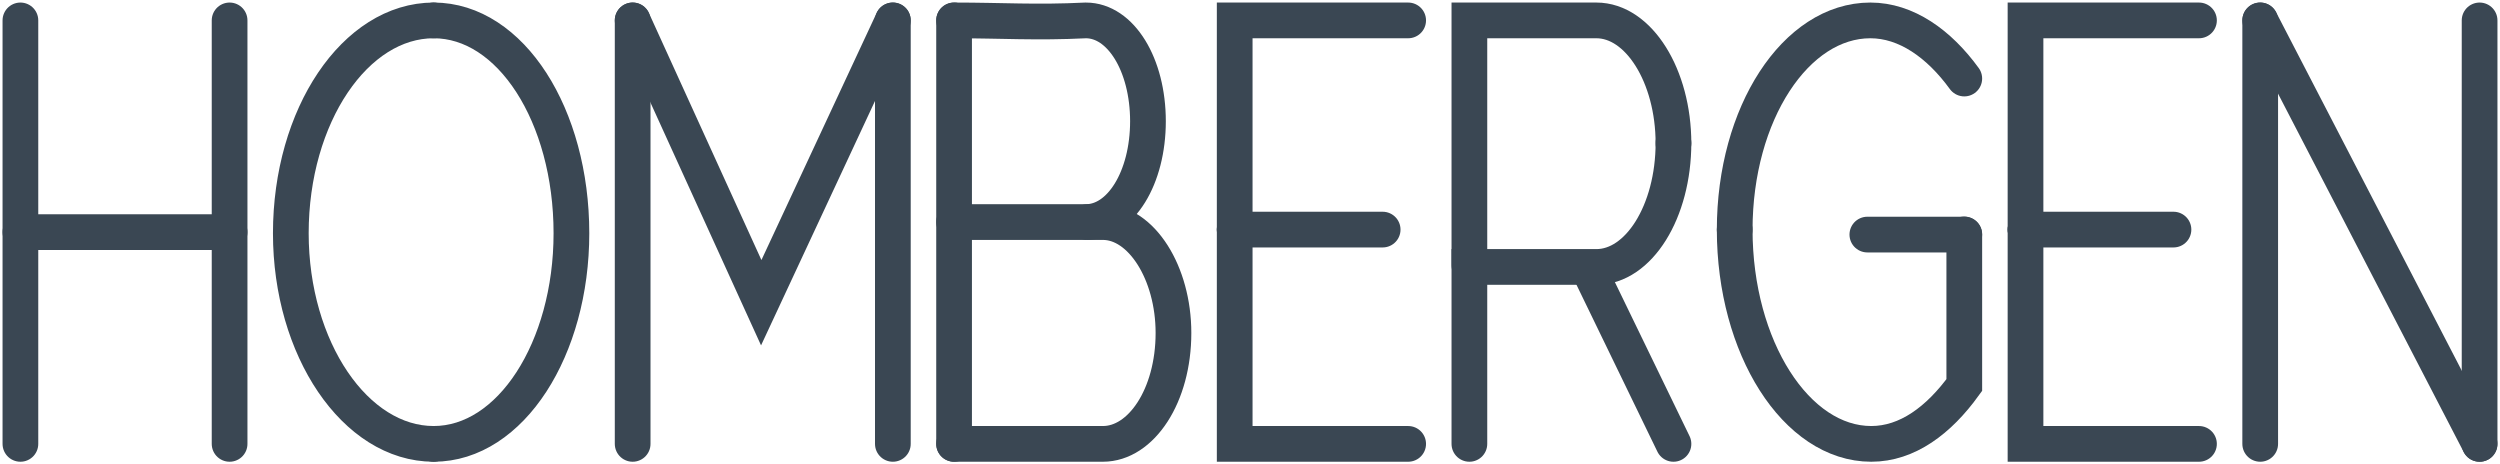 <svg xmlns="http://www.w3.org/2000/svg" width="490" height="91" fill="none" viewBox="0 0 490 91">
  <path stroke="#3A4753" stroke-linecap="round" stroke-width="7" d="M4 87V4"/>
  <path stroke="#3A4753" stroke-linecap="round" stroke-width="7" d="M45 87V4"/>
  <path stroke="#3A4753" stroke-linecap="round" stroke-width="7" d="M45 45.5H4"/>
  <path stroke="#3A4753" stroke-linecap="round" stroke-width="7" d="M85 4c15.097 0 27 18.642 27 41.722C112 68.358 100.097 87 85 87"/>
  <path stroke="#3A4753" stroke-linecap="round" stroke-width="7" d="M85 4C69.645 4 57 22.642 57 45.722 57 68.358 69.645 87 85 87"/>
  <path stroke="#3A4753" stroke-linecap="round" stroke-width="7" d="M175 4v83"/>
  <path stroke="#3A4753" stroke-linecap="round" stroke-width="7" d="m124 4 25.203 55.333L175 4"/>
  <path stroke="#3A4753" stroke-linecap="round" stroke-width="7" d="M124 87V4"/>
  <path stroke="#3A4753" stroke-linecap="round" stroke-width="7" d="M213.161 43.524h3.007c7.517 0 13.832 9.924 13.832 21.738C230 77.549 223.685 87 216.168 87H187"/>
  <path stroke="#3A4753" stroke-linecap="round" stroke-width="7" d="M187 4c9.5 0 16.031.482 25.828 0C219.656 4 225 12.676 225 23.762s-5.344 19.762-12.172 19.762H187"/>
  <path stroke="#3A4753" stroke-linecap="round" stroke-width="7" d="M187 87V4"/>
  <path stroke="#3A4753" stroke-linecap="round" stroke-width="7" d="M276 4h-34v41"/>
  <path stroke="#3A4753" stroke-linecap="round" stroke-width="7" d="M242 45v42h34"/>
  <path stroke="#3A4753" stroke-linecap="round" stroke-width="7" d="M242 45h29"/>
  <path stroke="#3A4753" stroke-linecap="round" stroke-width="7" d="M288 52V4h24.889C321.185 4 328 14.877 328 28.118"/>
  <path stroke="#3A4753" stroke-linecap="round" stroke-width="7" d="m328 87-16-33"/>
  <path stroke="#3A4753" stroke-linecap="round" stroke-width="7" d="M328 28c0 13.486-6.815 24.322-15.111 24.322H288V87"/>
  <path stroke="#3A4753" stroke-linecap="round" stroke-width="7" d="M366 45.977h19"/>
  <path stroke="#3A4753" stroke-linecap="round" stroke-width="7" d="M385 45.946v29.522C380 82.388 373.824 87 366.765 87 352.059 87 340 68.087 340 45.023"/>
  <path stroke="#3A4753" stroke-linecap="round" stroke-width="7" d="M340 45.023C340 22.233 351.981 4 366.591 4c7.013 0 13.441 4.558 18.409 11.395"/>
  <path stroke="#3A4753" stroke-linecap="round" stroke-width="7" d="M431 4h-34v41"/>
  <path stroke="#3A4753" stroke-linecap="round" stroke-width="7" d="M397 45v42h34"/>
  <path stroke="#3A4753" stroke-linecap="round" stroke-width="7" d="M397 45h29"/>
  <path stroke="#3A4753" stroke-linecap="round" stroke-width="7" d="M443 87V4"/>
  <path stroke="#3A4753" stroke-linecap="round" stroke-width="7" d="m443 4 43 83"/>
  <path stroke="#3A4753" stroke-linecap="round" stroke-width="7" d="M486 87V4"/>
</svg>
